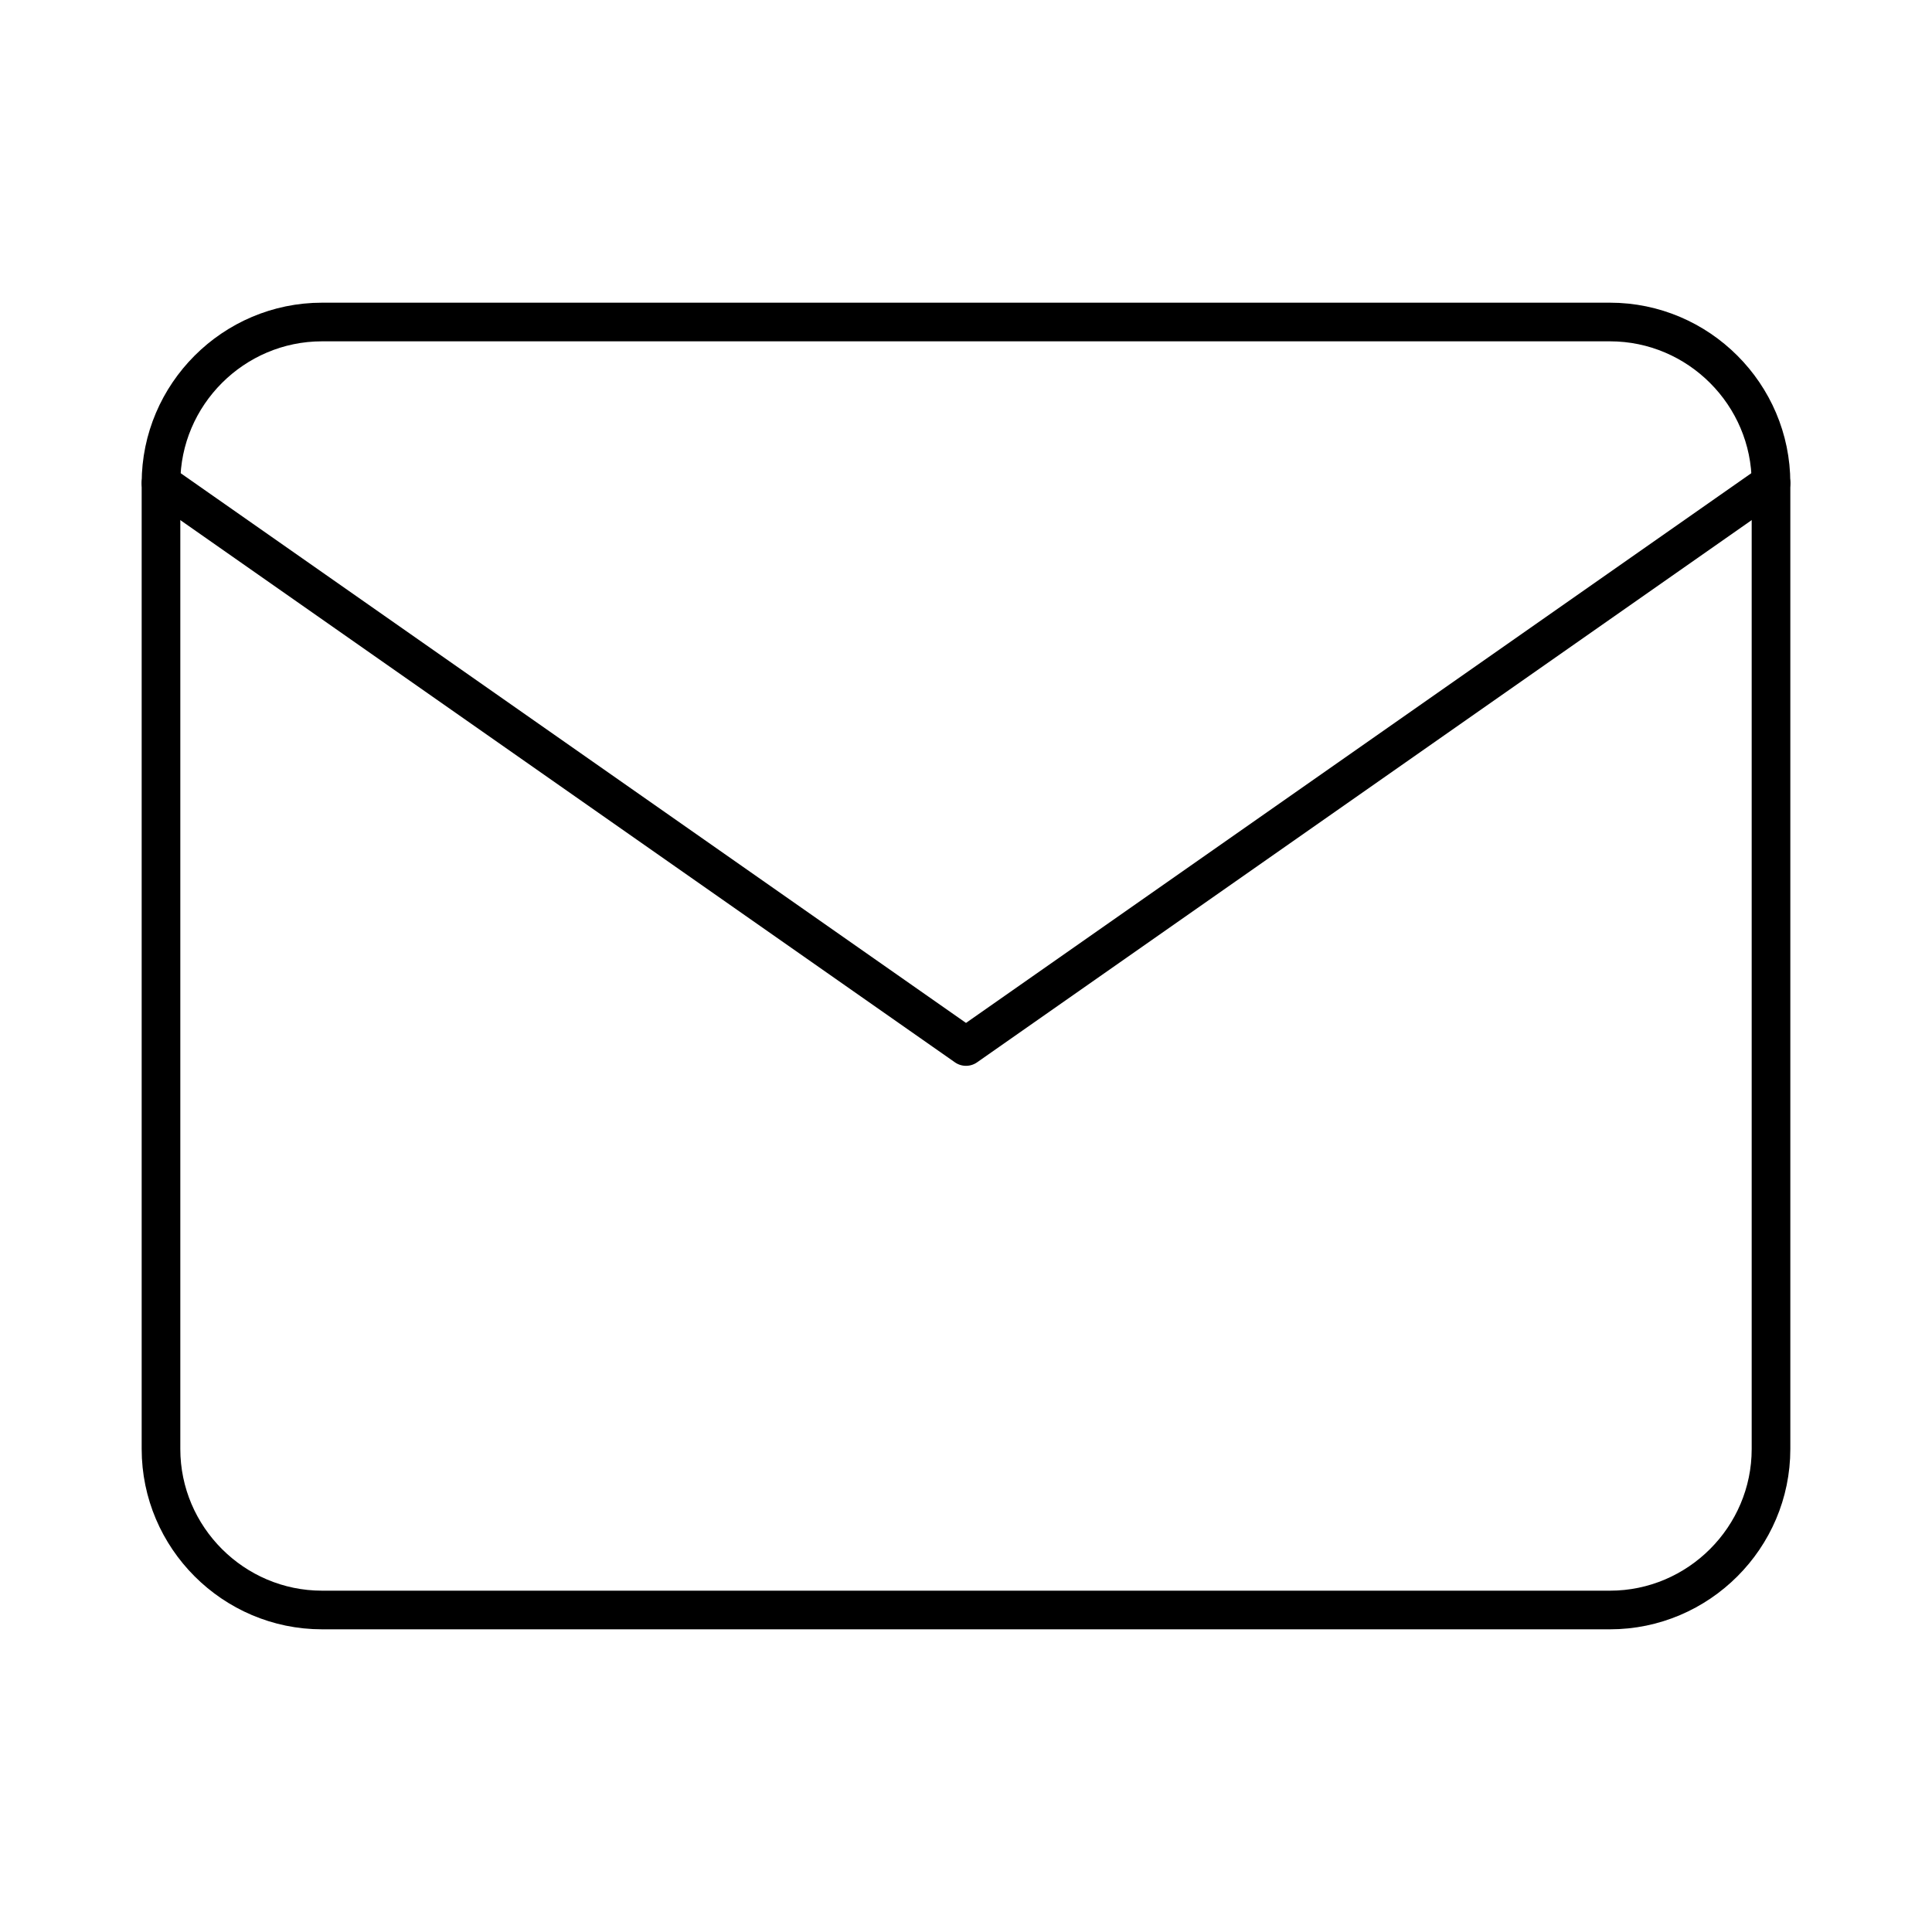 <svg width="100" height="100" viewBox="0 0 100 100" fill="none" xmlns="http://www.w3.org/2000/svg">
<path d="M16.667 16.667H83.333C87.917 16.667 91.667 20.417 91.667 25V75C91.667 79.583 87.917 83.333 83.333 83.333H16.667C12.083 83.333 8.333 79.583 8.333 75V25C8.333 20.417 12.083 16.667 16.667 16.667Z" stroke="black" stroke-width="2" stroke-linecap="round" stroke-linejoin="round"/>
<path d="M91.667 25L50 54.167L8.333 25" stroke="black" stroke-width="2" stroke-linecap="round" stroke-linejoin="round"/>
</svg>
